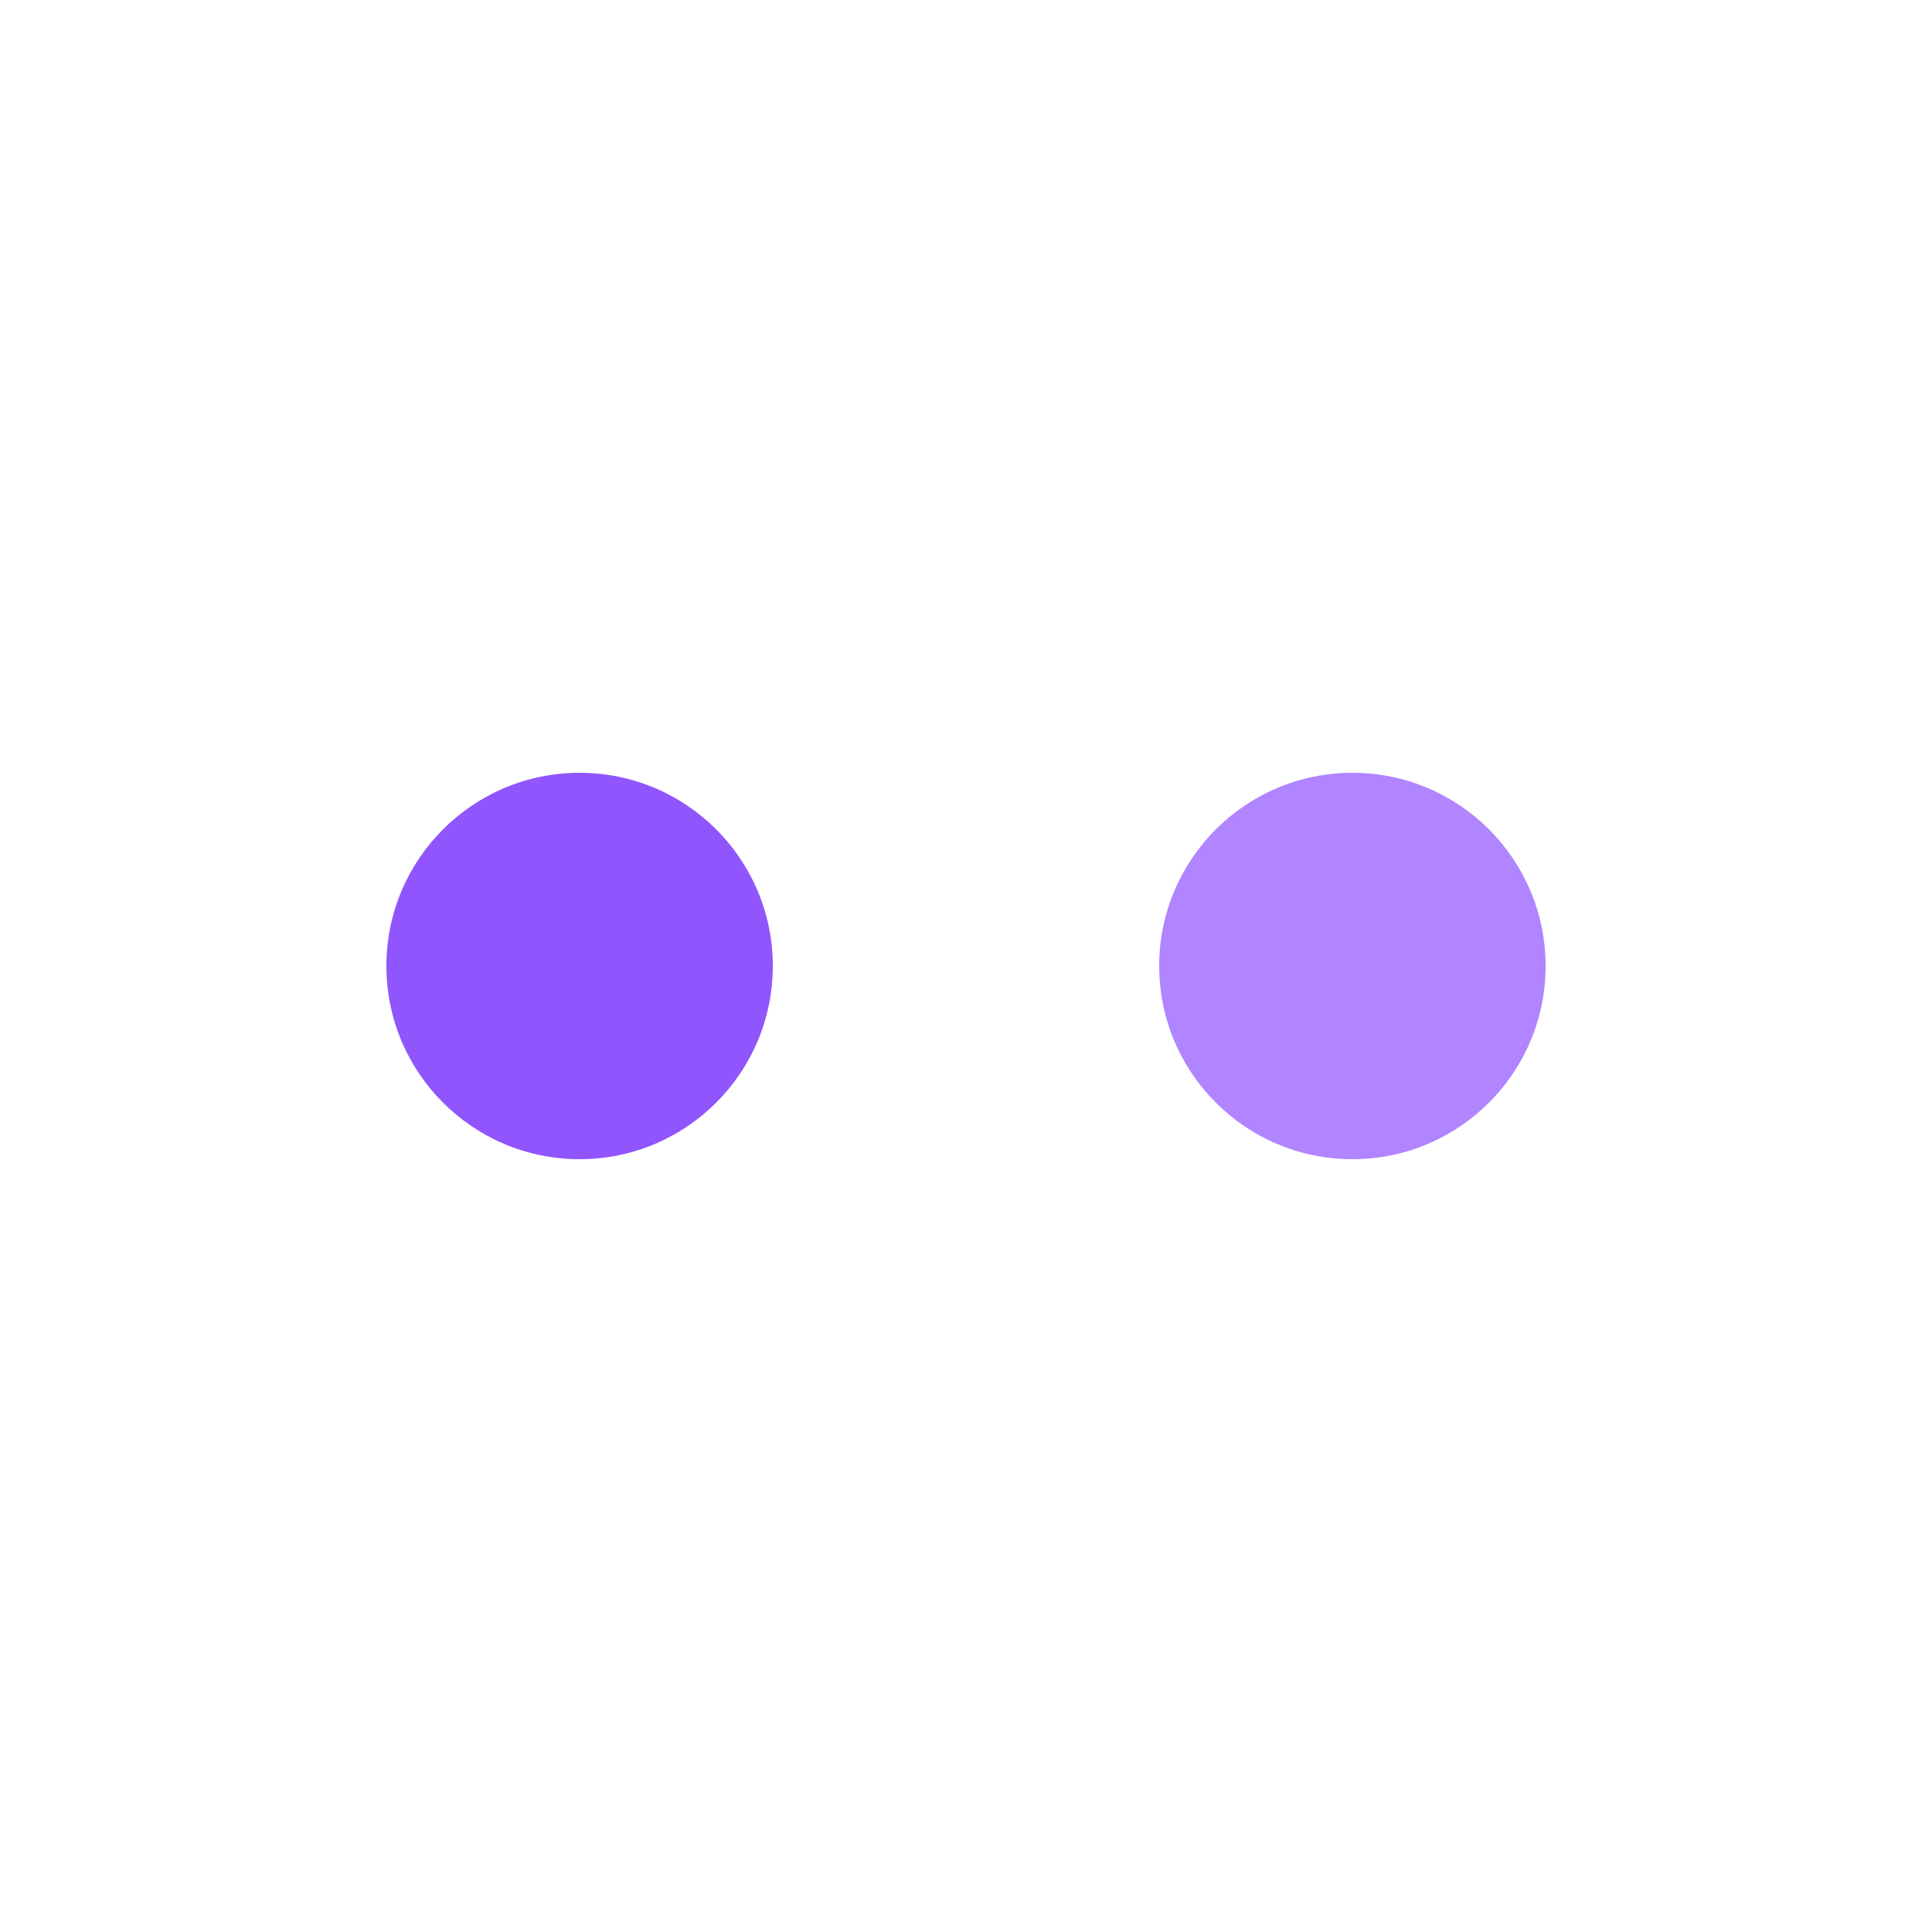 <svg xmlns="http://www.w3.org/2000/svg" xmlns:xlink="http://www.w3.org/1999/xlink" style="margin:auto;background:#fff;display:block;" width="200px" height="200px" viewBox="0 0 100 100" preserveAspectRatio="xMidYMid">
	<defs>
		<filter id="ldio-fes6pp8lu5g-filter" x="-100%" y="-100%" width="300%" height="300%" color-interpolation-filters="sRGB">
			<feGaussianBlur in="SourceGraphic" stdDeviation="10"></feGaussianBlur>
			<feComponentTransfer result="cutoff">
				<feFuncA type="linear" slope="125" intercept="-75"></feFuncA>
			</feComponentTransfer>
		</filter>
	</defs>
	<g filter="url(#ldio-fes6pp8lu5g-filter)">
		<circle cx="30" cy="50" r="10" fill="#9055fd">
			<animate attributeName="r" repeatCount="indefinite" dur="0.429s" keyTimes="0;0.5;1" values="18;25;18" keySplines="0.5 0 0.5 1;0.5 0 0.5 1" calcMode="spline"></animate>
			<animate attributeName="cx" repeatCount="indefinite" dur="0.429s" keyTimes="0;0.5;1" values="20;27;20" keySplines="0.5 0 0.5 1;0.5 0 0.5 1" calcMode="spline"></animate>
		</circle>
		<circle cx="70" cy="50" r="10" fill="#b085ff">
			<animate attributeName="r" repeatCount="indefinite" dur="0.429s" keyTimes="0;0.5;1" values="25;18;25" keySplines="0.5 0 0.5 1;0.5 0 0.5 1" calcMode="spline"></animate>
			<animate attributeName="cx" repeatCount="indefinite" dur="0.429s" keyTimes="0;0.5;1" values="66;73;66" keySplines="0.5 0 0.5 1;0.5 0 0.5 1" calcMode="spline"></animate>
		</circle>
	</g>
</svg>